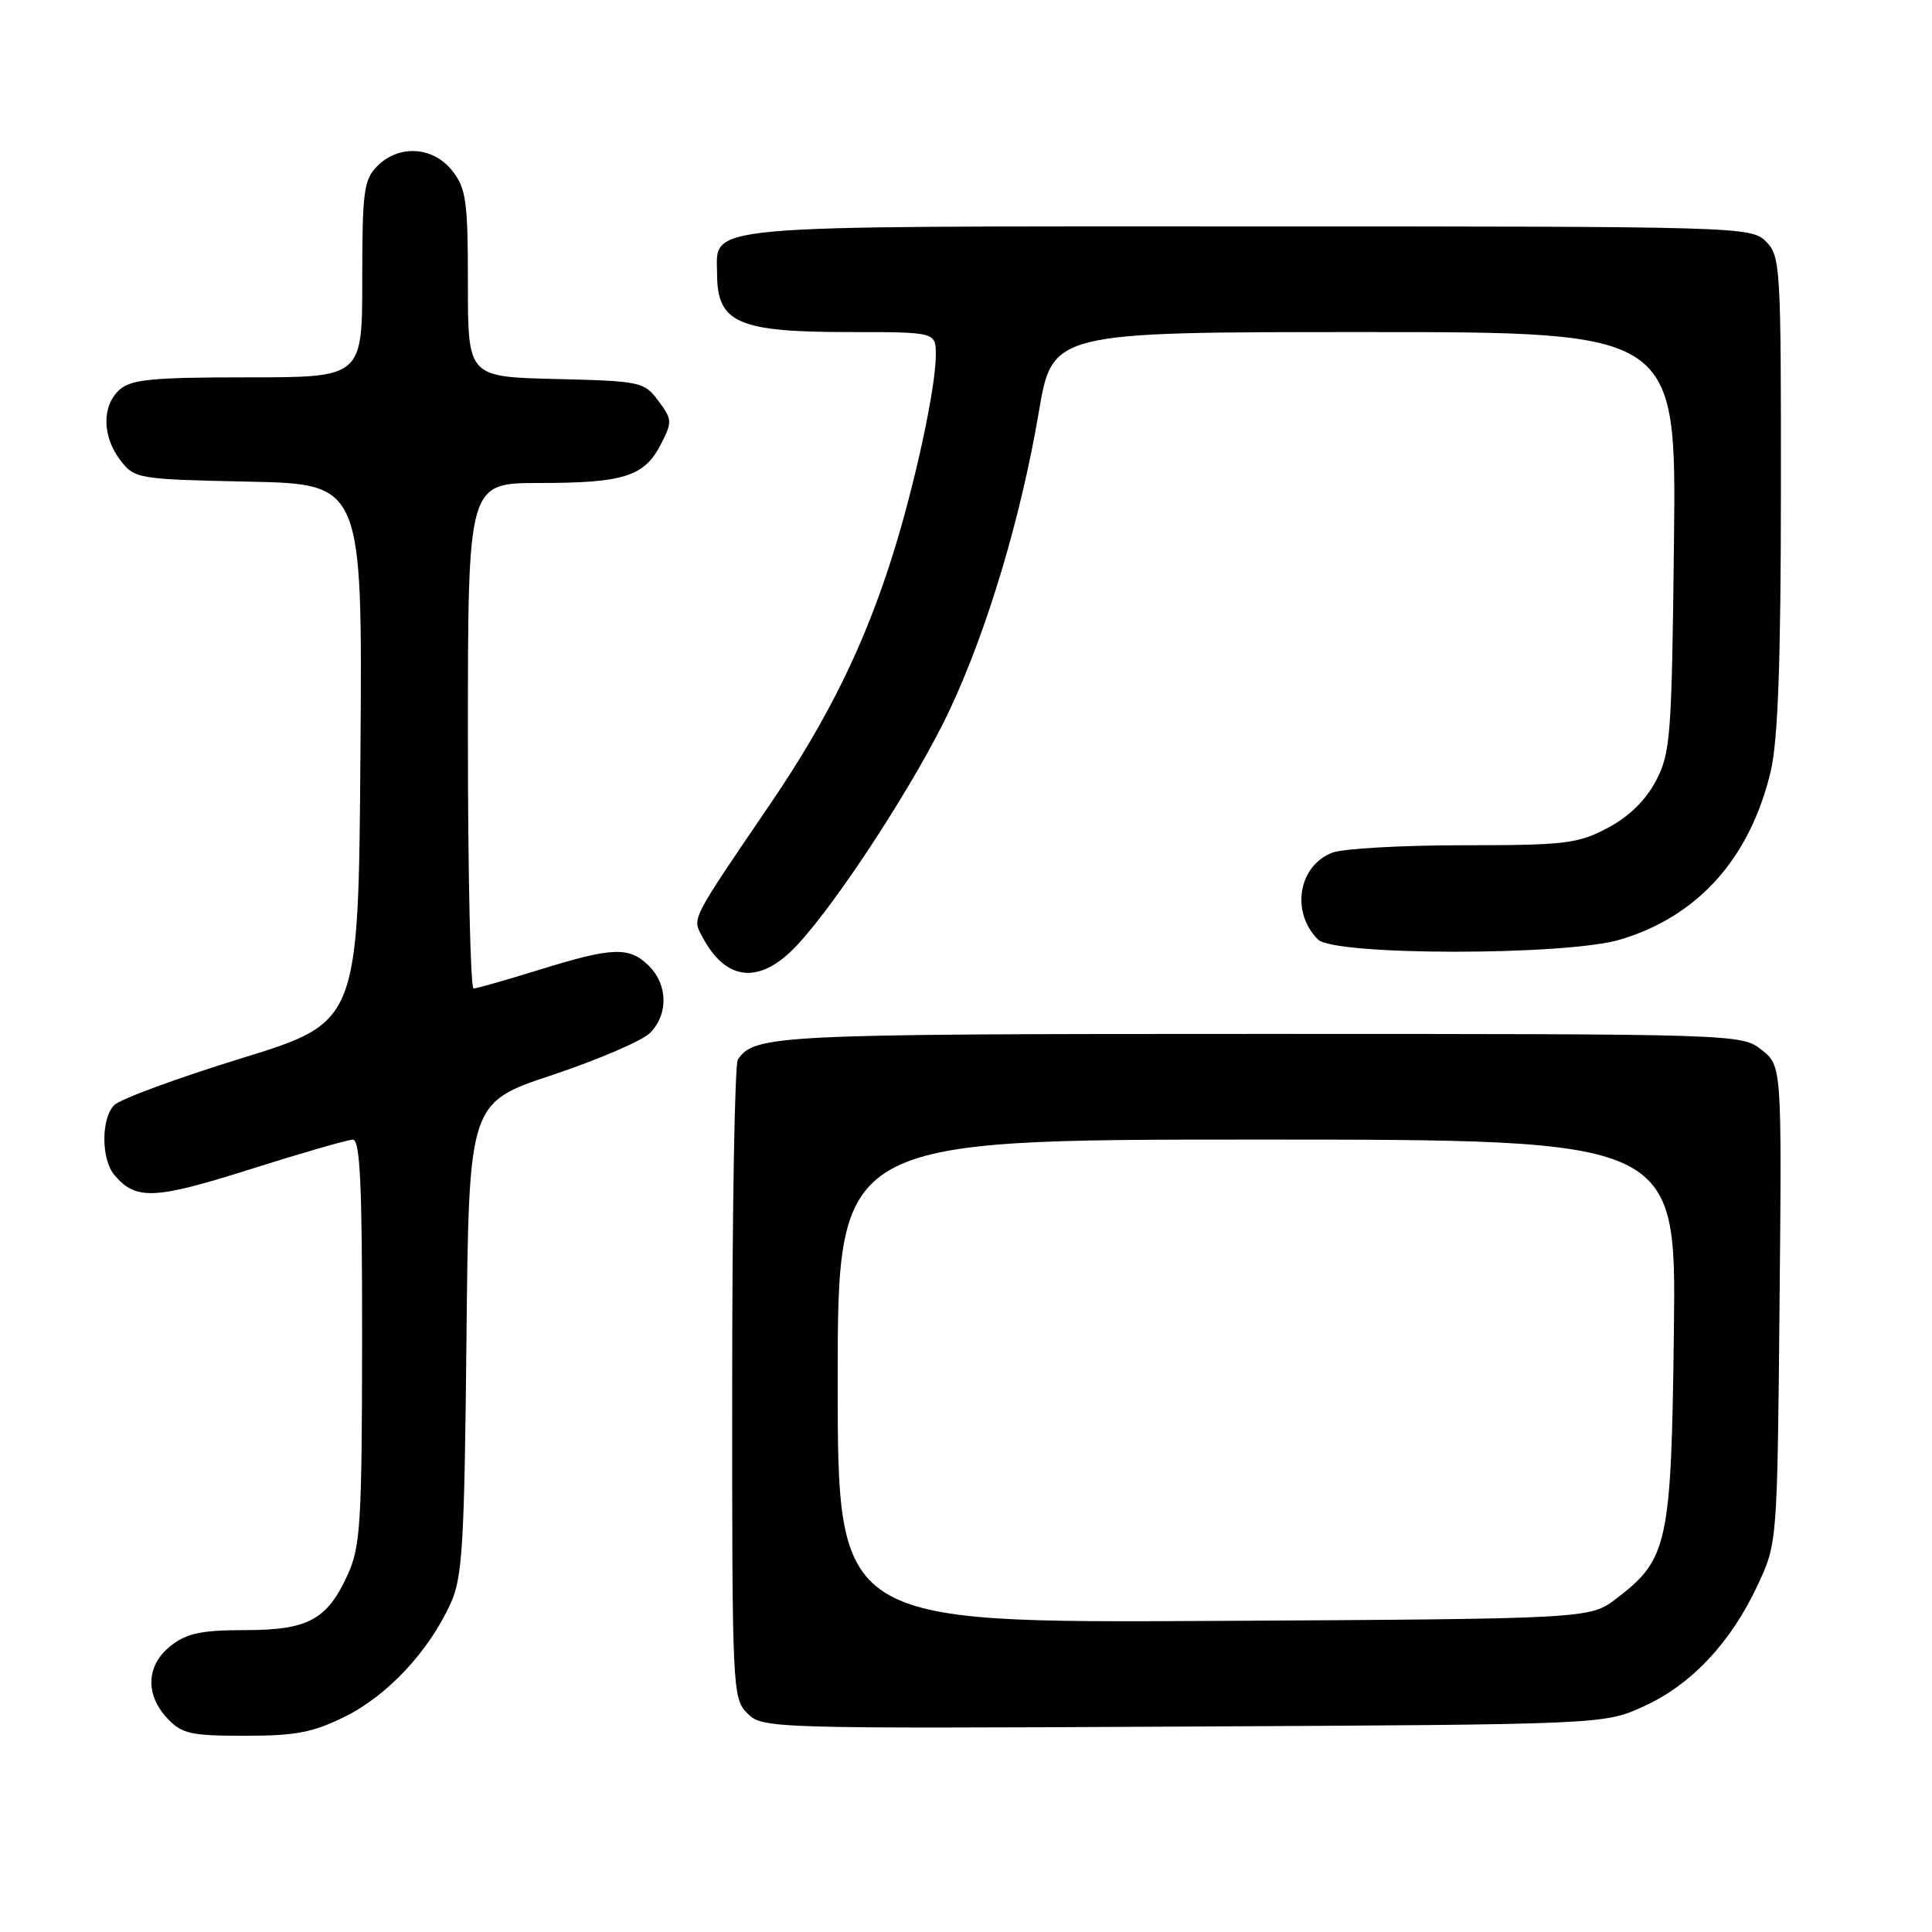 <?xml version="1.0" encoding="UTF-8" standalone="no"?>
<!DOCTYPE svg PUBLIC "-//W3C//DTD SVG 1.1//EN" "http://www.w3.org/Graphics/SVG/1.1/DTD/svg11.dtd" >
<svg xmlns="http://www.w3.org/2000/svg" xmlns:xlink="http://www.w3.org/1999/xlink" version="1.1" viewBox="0 0 256 256">
 <g >
 <path fill="currentColor"
d=" M 45.81 227.41 C 51.41 224.61 56.88 218.73 59.73 212.42 C 61.28 208.99 61.54 204.58 61.81 177.31 C 62.13 146.12 62.13 146.12 73.19 142.44 C 79.27 140.41 85.09 137.91 86.12 136.88 C 88.57 134.43 88.51 130.51 86.00 128.00 C 83.40 125.40 81.18 125.48 71.50 128.49 C 67.10 129.85 63.16 130.98 62.75 130.98 C 62.34 130.99 62.00 115.93 62.00 97.50 C 62.00 64.00 62.00 64.00 71.43 64.00 C 82.64 64.00 85.36 63.14 87.55 58.91 C 89.10 55.90 89.08 55.59 87.24 53.12 C 85.36 50.59 84.89 50.49 73.64 50.22 C 62.00 49.94 62.00 49.94 62.00 37.60 C 62.00 26.64 61.77 24.98 59.93 22.63 C 57.39 19.41 52.88 19.12 50.00 22.00 C 48.21 23.79 48.00 25.33 48.00 37.00 C 48.00 50.00 48.00 50.00 32.83 50.00 C 20.12 50.00 17.36 50.27 15.83 51.65 C 13.47 53.79 13.53 57.83 15.96 61.00 C 17.84 63.44 18.23 63.51 32.95 63.82 C 48.03 64.14 48.03 64.14 47.76 99.79 C 47.50 135.44 47.50 135.44 32.05 140.21 C 23.55 142.83 15.94 145.63 15.14 146.43 C 13.39 148.18 13.39 153.56 15.14 155.67 C 17.96 159.06 20.44 158.96 33.13 154.94 C 39.93 152.79 46.06 151.02 46.75 151.01 C 47.72 151.00 48.00 157.00 47.98 177.75 C 47.96 201.72 47.76 204.93 46.09 208.62 C 43.35 214.64 40.84 216.00 32.41 216.00 C 26.70 216.00 24.74 216.42 22.63 218.07 C 19.38 220.63 19.19 224.51 22.17 227.69 C 24.10 229.74 25.27 230.00 32.48 230.00 C 39.22 230.00 41.49 229.56 45.81 227.41 Z  M 217.74 226.13 C 224.05 223.28 229.30 217.72 232.86 210.12 C 235.50 204.50 235.50 204.50 235.80 172.86 C 236.10 141.23 236.10 141.23 233.42 139.11 C 230.75 137.01 230.36 137.00 166.80 137.00 C 102.79 137.00 99.94 137.14 97.77 140.40 C 97.36 141.00 97.02 160.29 97.02 183.25 C 97.00 223.90 97.05 225.05 99.03 227.03 C 101.03 229.03 101.91 229.06 156.78 228.78 C 212.50 228.50 212.50 228.50 217.74 226.13 Z  M 105.61 125.25 C 111.08 119.40 121.55 103.25 125.90 93.94 C 130.85 83.36 135.31 68.43 137.64 54.64 C 139.44 44.00 139.44 44.00 180.78 44.00 C 222.12 44.00 222.12 44.00 221.81 71.75 C 221.52 97.57 221.36 99.78 219.42 103.46 C 218.07 106.04 215.84 108.22 213.02 109.71 C 209.07 111.80 207.38 112.00 193.91 112.00 C 185.78 112.00 177.97 112.44 176.55 112.98 C 172.03 114.70 171.01 120.87 174.64 124.49 C 176.78 126.64 207.43 126.65 214.65 124.51 C 225.00 121.44 231.92 113.69 234.64 102.15 C 235.59 98.09 235.97 87.70 235.98 65.25 C 236.00 35.32 235.92 33.92 234.00 32.00 C 232.04 30.04 230.67 30.00 165.33 30.00 C 91.46 30.00 94.98 29.68 95.02 36.40 C 95.05 42.78 97.83 44.00 112.43 44.00 C 124.00 44.00 124.00 44.00 124.00 47.04 C 124.00 51.35 121.27 64.04 118.31 73.47 C 114.58 85.37 109.76 95.19 102.23 106.28 C 91.33 122.31 91.71 121.58 93.10 124.20 C 96.24 130.09 100.73 130.47 105.61 125.25 Z  M 111.00 183.03 C 111.00 151.00 111.00 151.00 166.55 151.00 C 222.10 151.00 222.10 151.00 221.80 176.25 C 221.46 204.55 221.03 206.59 214.19 211.81 C 210.66 214.50 210.66 214.50 160.83 214.78 C 111.00 215.05 111.00 215.05 111.00 183.03 Z "/>
</g>
</svg>